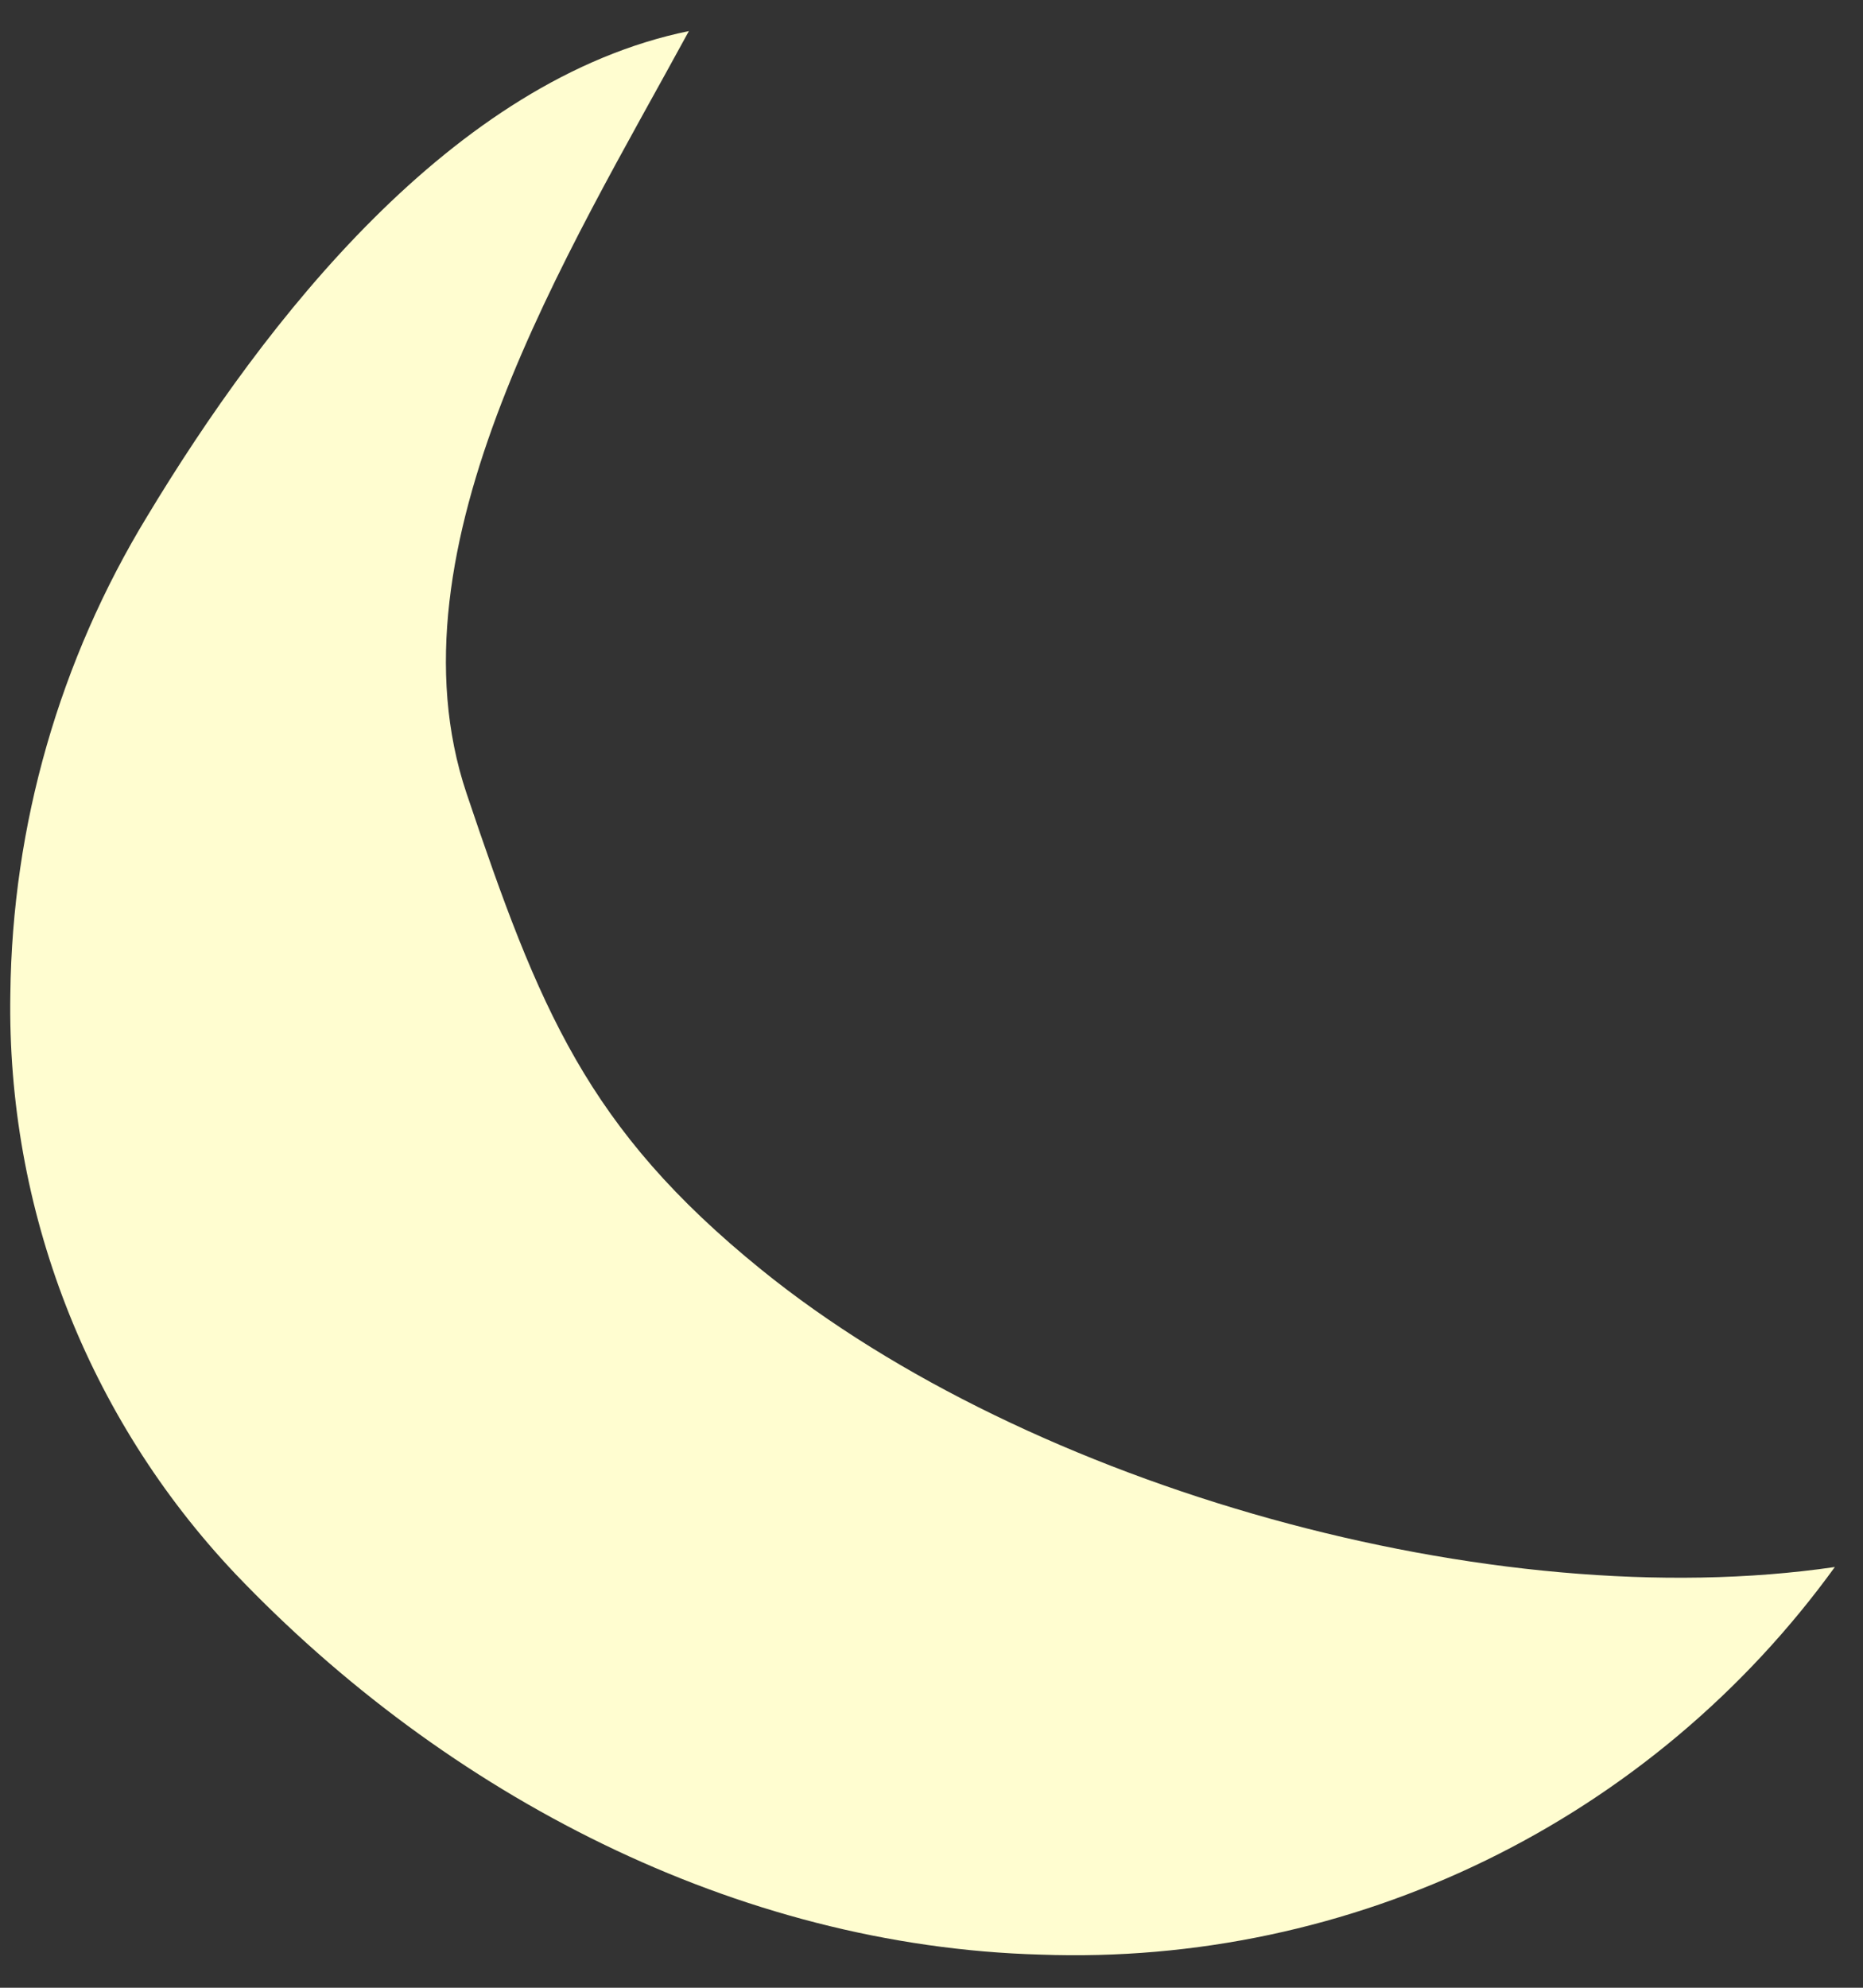 <svg width="45" height="48" viewBox="0 0 45 48" fill="none" xmlns="http://www.w3.org/2000/svg">
<rect x="0" y="0" width="45" height="48" fill="#333333" stroke="none"/>
<path d="M0.25 24C0.161 29.197 2.11 34.222 5.68 38C10.78 43.35 17.79 47 25.14 47.2C28.86 47.335 32.556 46.552 35.901 44.919C39.246 43.287 42.138 40.855 44.32 37.84C36.06 39.05 24.88 35.92 18.39 30.66C14.18 27.25 13.02 24.36 11.27 19.16C9.27 13.21 13.73 6.1 16.64 0.75C10.93 1.92 6.4 7.75 3.56 12.46C1.439 15.939 0.295 19.926 0.25 24Z" fill="#FFFDD0"/>
</svg>
